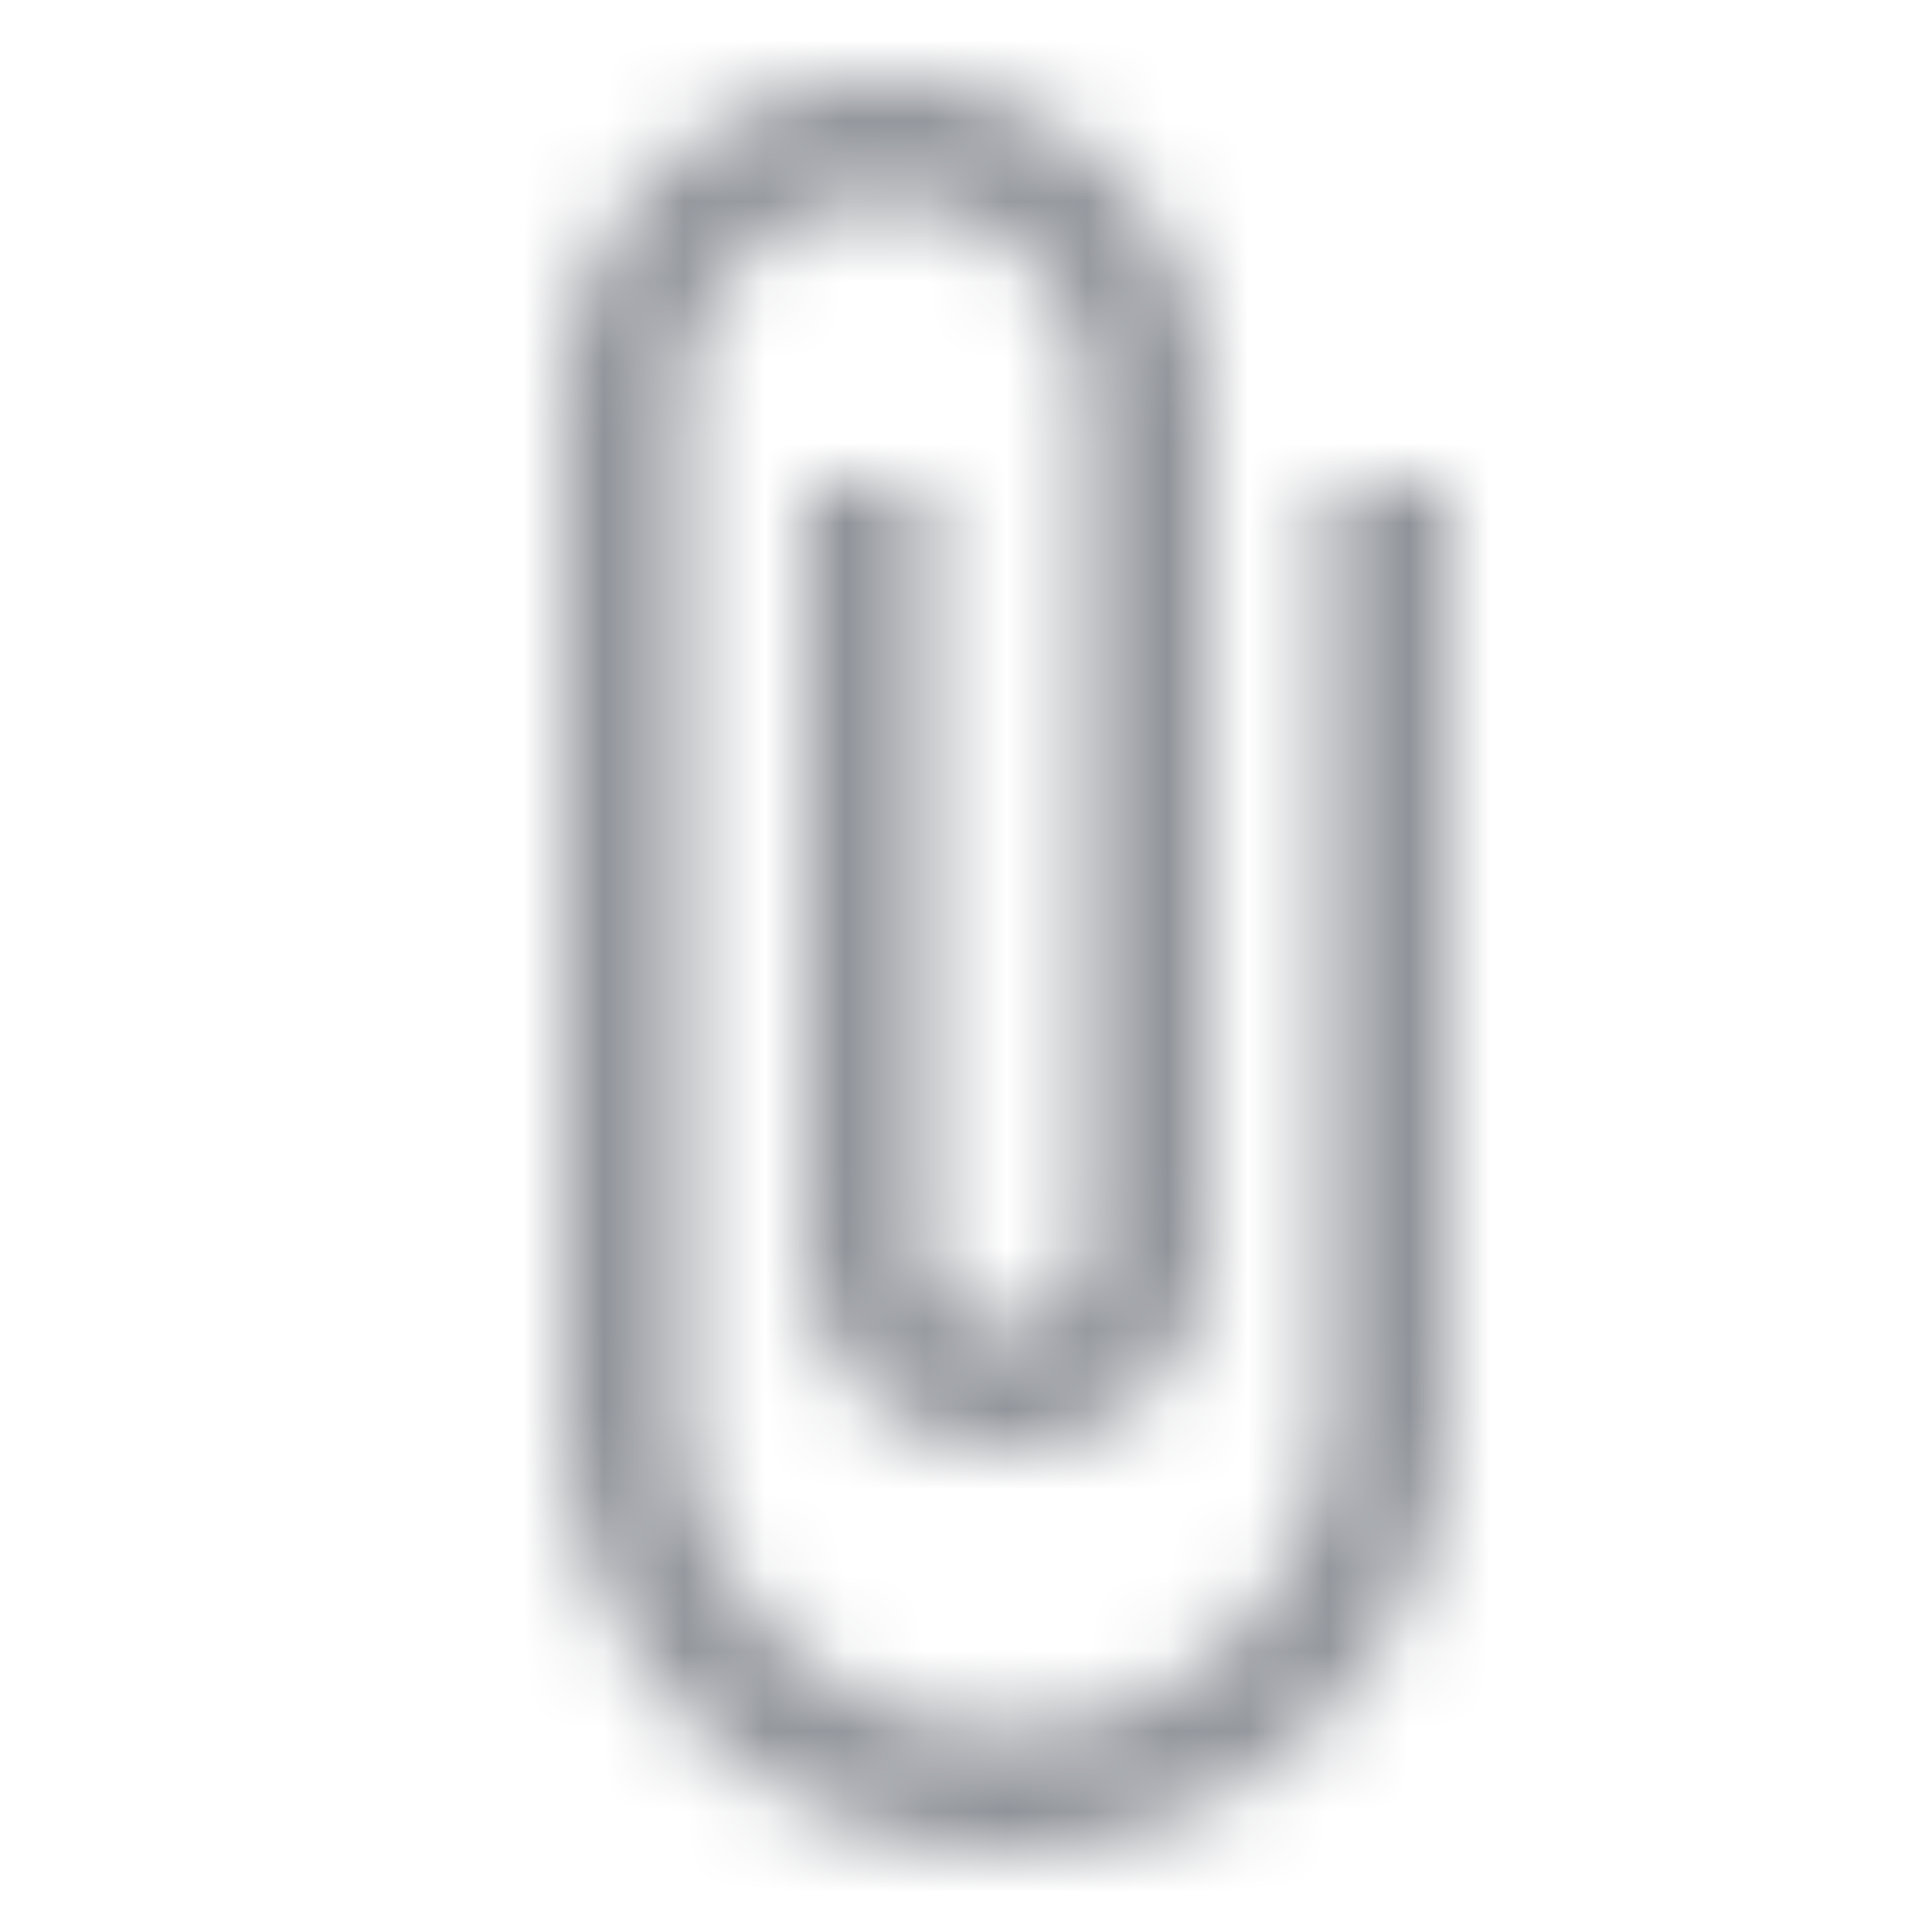 <svg xmlns="http://www.w3.org/2000/svg" xmlns:xlink="http://www.w3.org/1999/xlink" width="24" height="24" viewBox="0 0 24 24">
    <defs>
        <path id="a" d="M9.5 5v11.5c0 2.21-1.79 4-4 4s-4-1.79-4-4V4a2.5 2.5 0 0 1 5 0v10.5c0 .55-.45 1-1 1s-1-.45-1-1V5H3v9.5a2.5 2.5 0 0 0 5 0V4c0-2.21-1.79-4-4-4S0 1.79 0 4v12.5C0 19.54 2.46 22 5.5 22s5.5-2.46 5.5-5.5V5H9.5z"/>
        <path id="c" d="M0 0h50v50H0z"/>
    </defs>
    <g fill="none" fill-rule="evenodd" transform="translate(7 1)">
        <mask id="b" fill="#fff">
            <use xlink:href="#a"/>
        </mask>
        <g mask="url(#b)">
            <use fill="#909399" transform="translate(-20 -14)" xlink:href="#c"/>
        </g>
    </g>
</svg>
